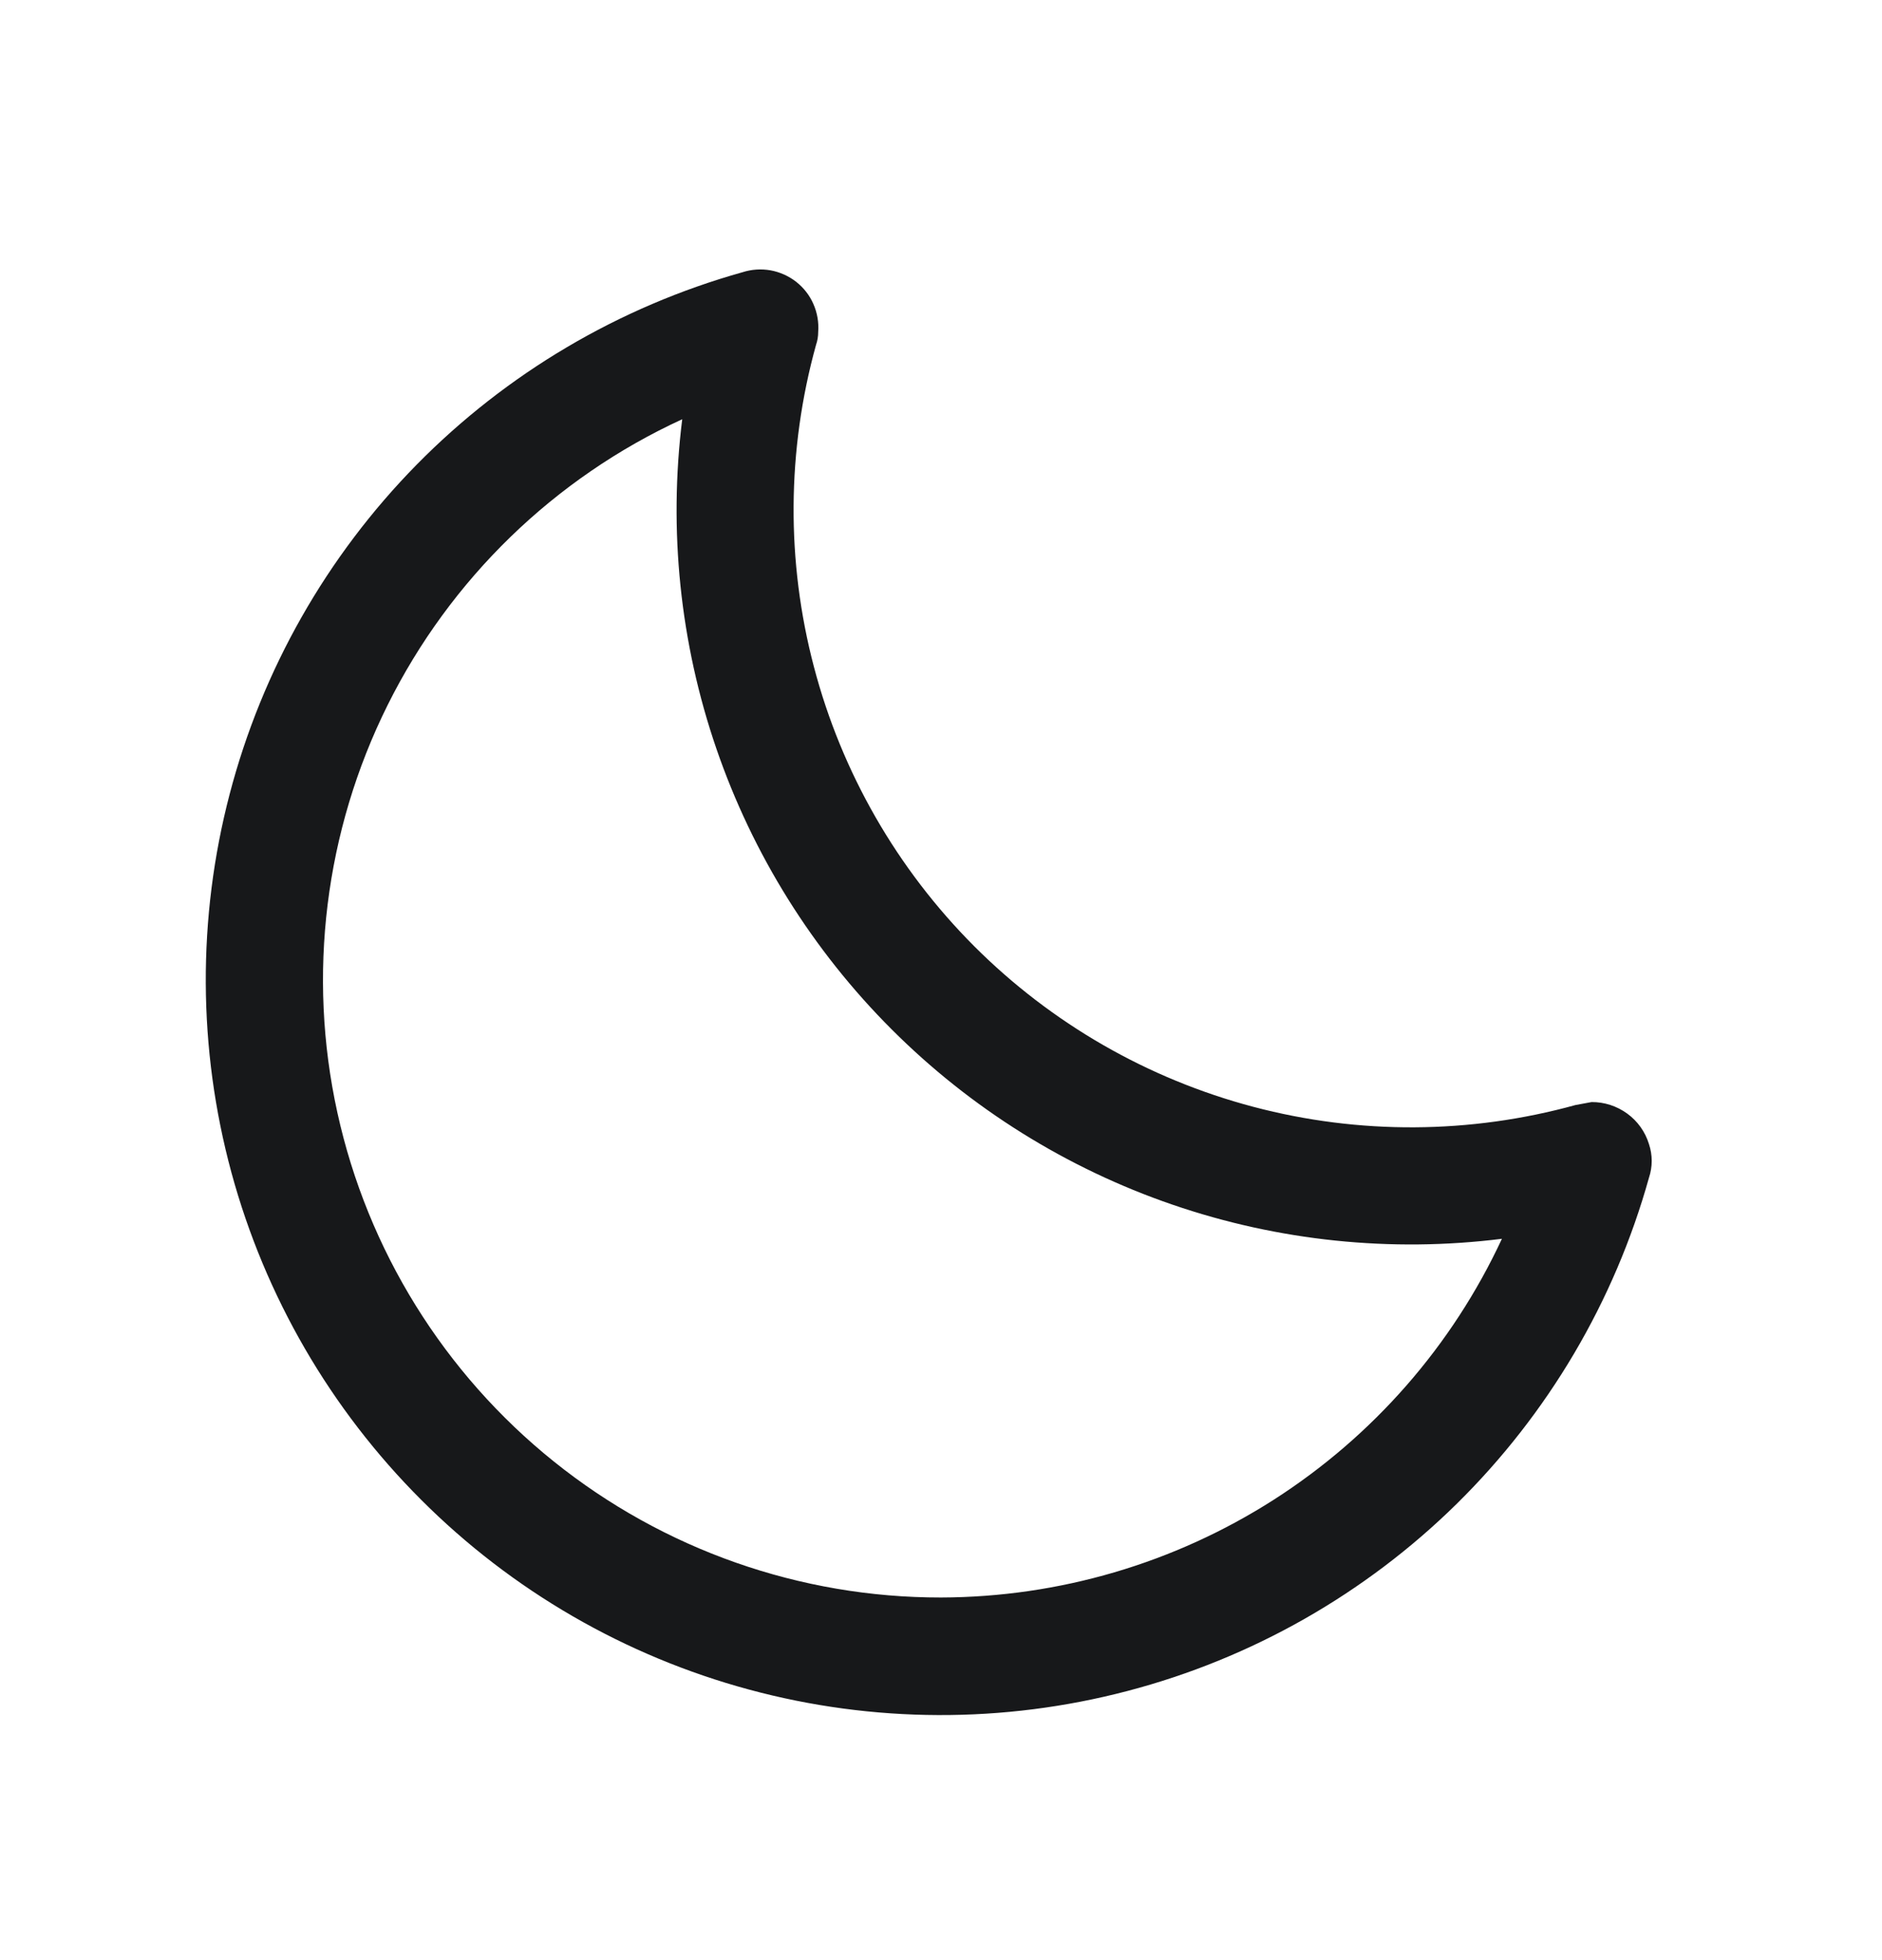 <svg width="24" height="25" viewBox="0 0 24 25" fill="none" xmlns="http://www.w3.org/2000/svg">
<path d="M21.028 14.591C20.98 14.435 20.883 14.299 20.751 14.203C20.619 14.107 20.46 14.055 20.297 14.056L20.091 14.094C18.748 14.465 17.331 14.473 15.984 14.117C14.637 13.761 13.409 13.054 12.424 12.069C11.44 11.083 10.734 9.854 10.38 8.507C10.025 7.16 10.034 5.743 10.406 4.4C10.425 4.346 10.434 4.289 10.434 4.232C10.443 4.111 10.422 3.989 10.373 3.878C10.325 3.767 10.249 3.67 10.154 3.595C10.058 3.52 9.946 3.47 9.827 3.448C9.707 3.427 9.584 3.435 9.469 3.472C7.893 3.914 6.46 4.761 5.312 5.928C4.165 7.096 3.343 8.543 2.929 10.127C2.515 11.71 2.523 13.375 2.951 14.954C3.38 16.534 4.215 17.974 5.373 19.131C6.53 20.288 7.971 21.122 9.551 21.549C11.131 21.977 12.796 21.983 14.379 21.567C15.962 21.152 17.409 20.329 18.576 19.181C19.742 18.032 20.588 16.599 21.028 15.022C21.075 14.882 21.075 14.731 21.028 14.591V14.591ZM12 20.375C10.204 20.377 8.461 19.764 7.061 18.639C5.661 17.514 4.687 15.944 4.302 14.189C3.917 12.435 4.143 10.601 4.943 8.993C5.743 7.385 7.068 6.098 8.7 5.347C8.524 6.762 8.672 8.199 9.135 9.547C9.598 10.896 10.363 12.121 11.371 13.129C12.379 14.137 13.604 14.902 14.953 15.365C16.302 15.828 17.738 15.977 19.153 15.8C18.519 17.164 17.509 18.318 16.242 19.129C14.975 19.939 13.504 20.371 12 20.375V20.375Z" fill="#17181A"/>
</svg>
